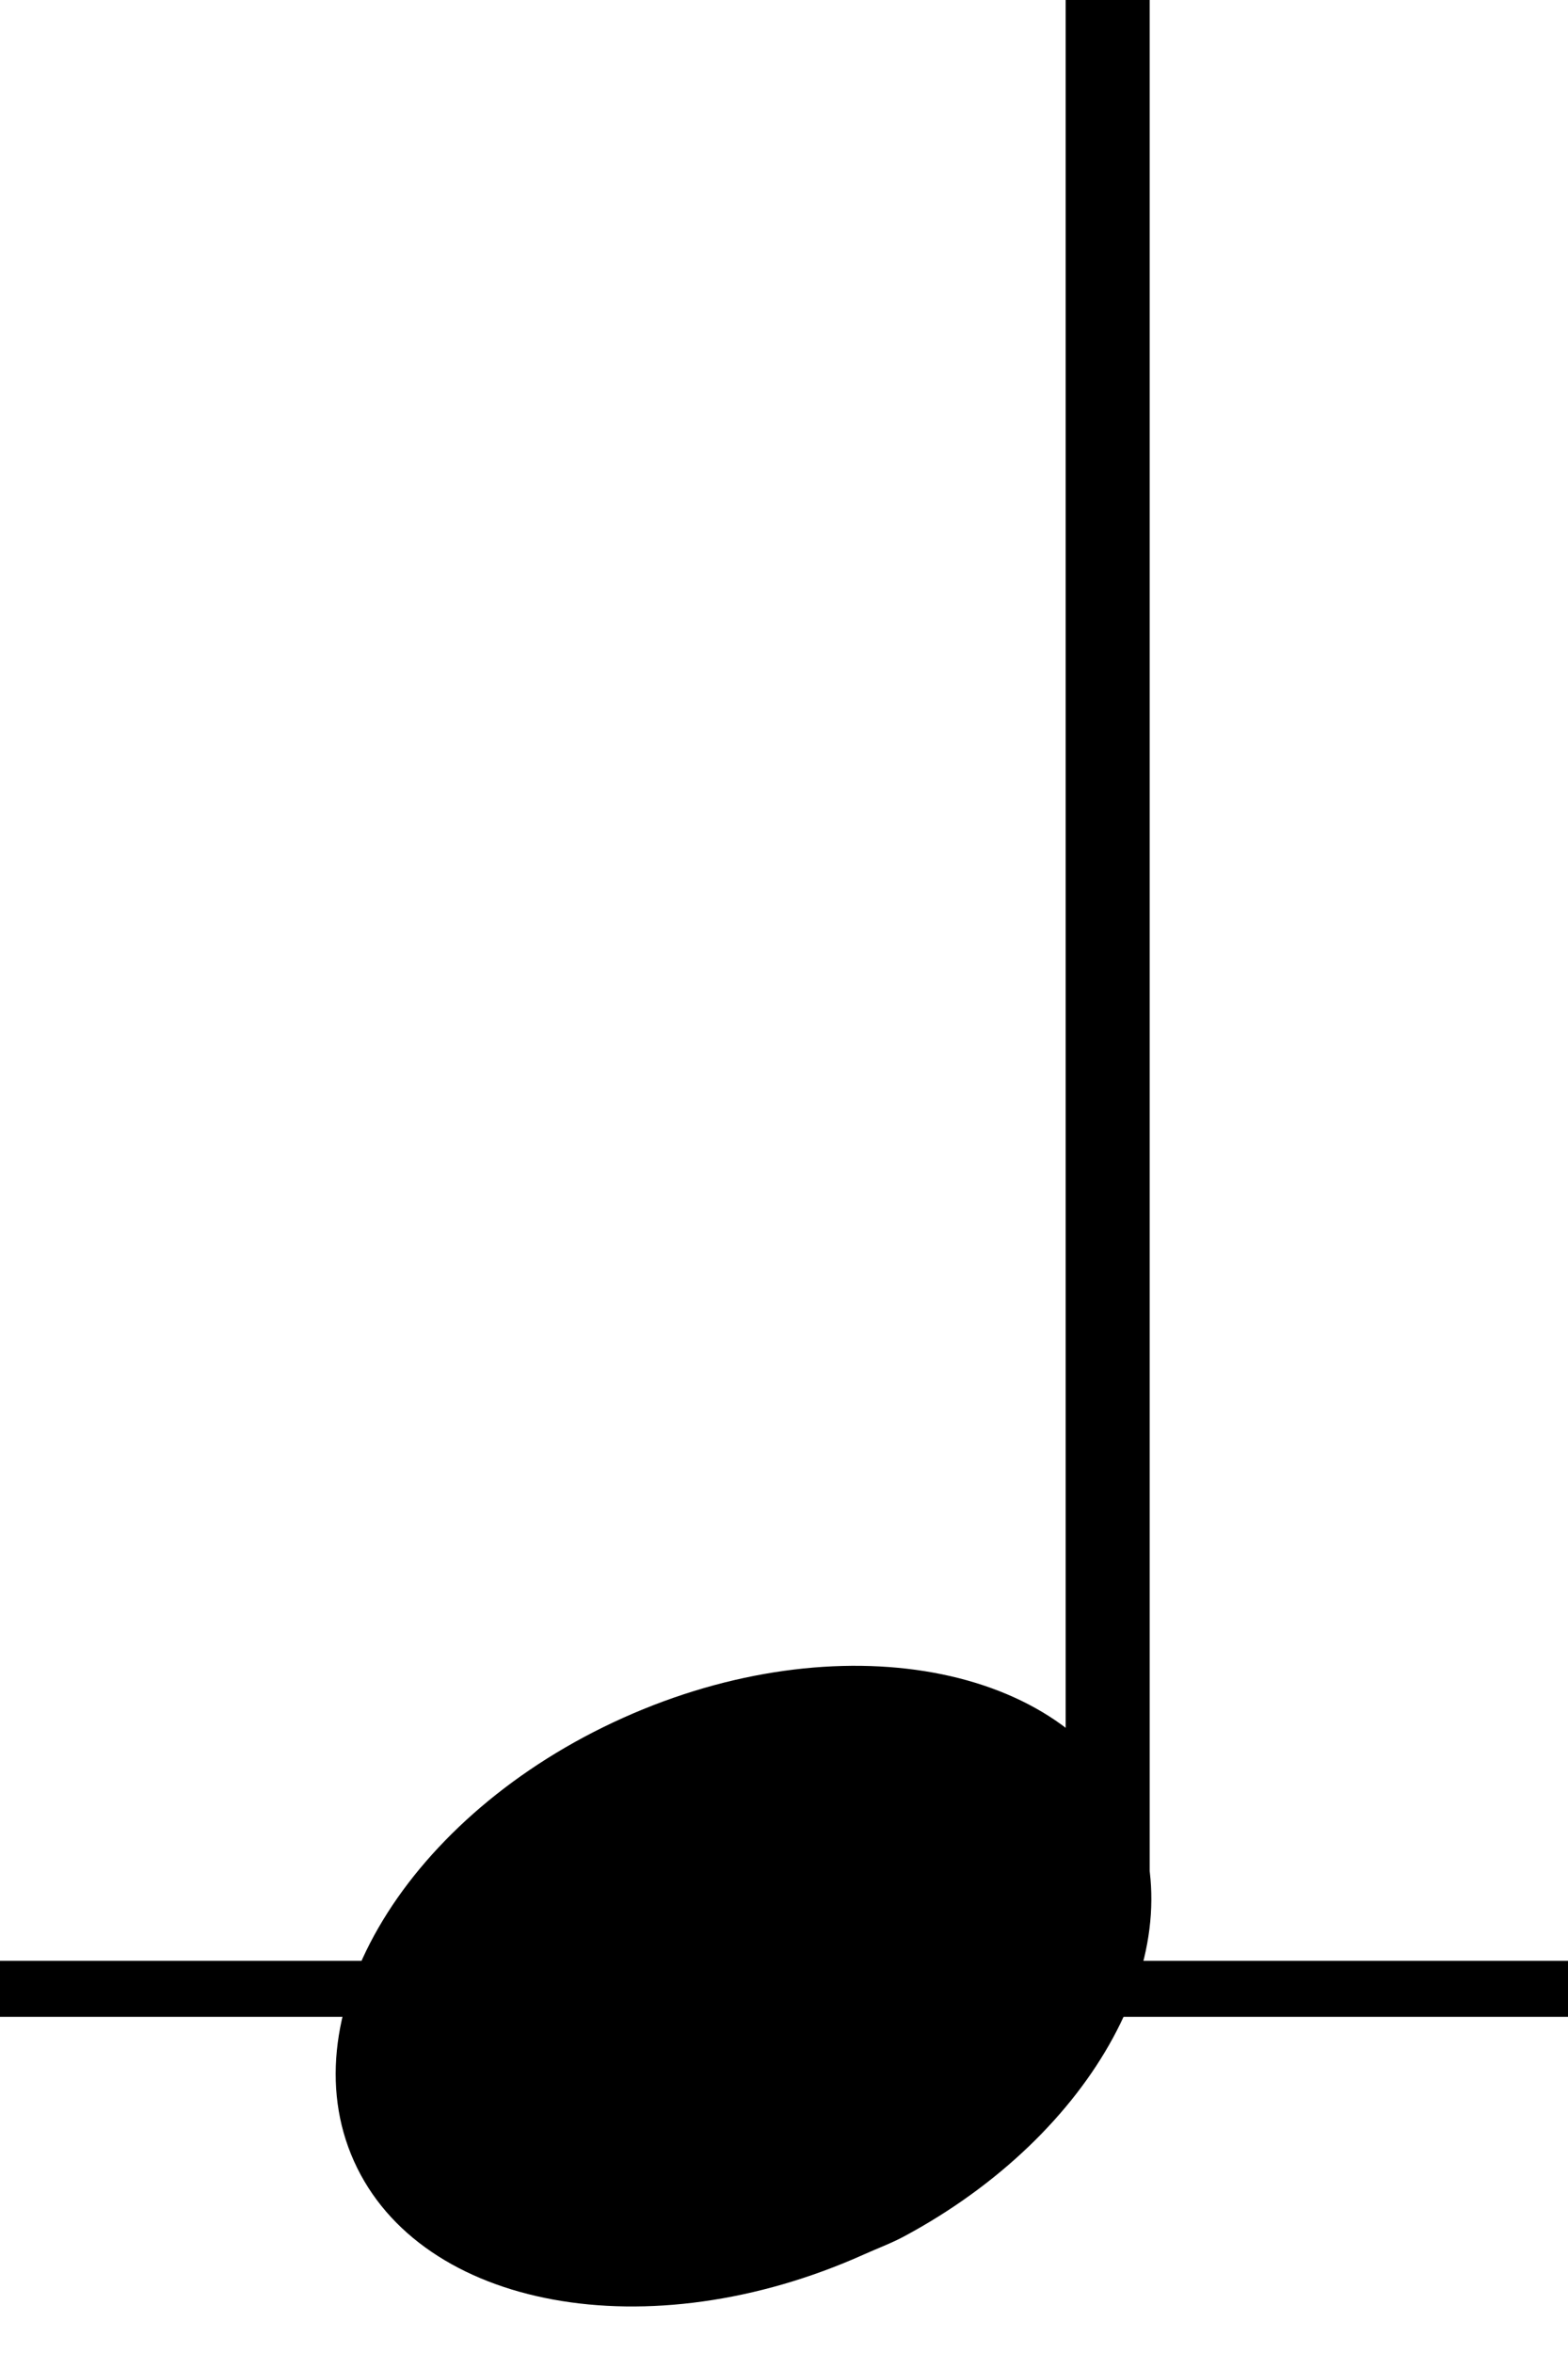 <svg width="28" height="42" viewBox="0 0 28 42" fill="none" xmlns="http://www.w3.org/2000/svg">
<g clip-path="url(#clip0_2_8)">
<path fill-rule="evenodd" clip-rule="evenodd" d="M16.14 39.921C19.536 38.101 21.345 34.806 20.232 32.328C19.045 29.684 14.965 28.938 11.126 30.663C7.286 32.387 5.133 35.932 6.321 38.576C7.508 41.219 11.588 41.965 15.427 40.241C15.667 40.133 15.914 40.042 16.14 39.921L16.14 39.921Z" fill="black"/>
<path d="M19.78 33.587V-0.001" stroke="black" stroke-width="1.5"/>
</g>
<line y1="35.5" x2="28" y2="35.5" stroke="black"/>
<defs>
<clipPath id="clip0_2_8">
<rect width="14.566" height="41.17" fill="white" transform="translate(6)"/>
</clipPath>
</defs>
</svg>
